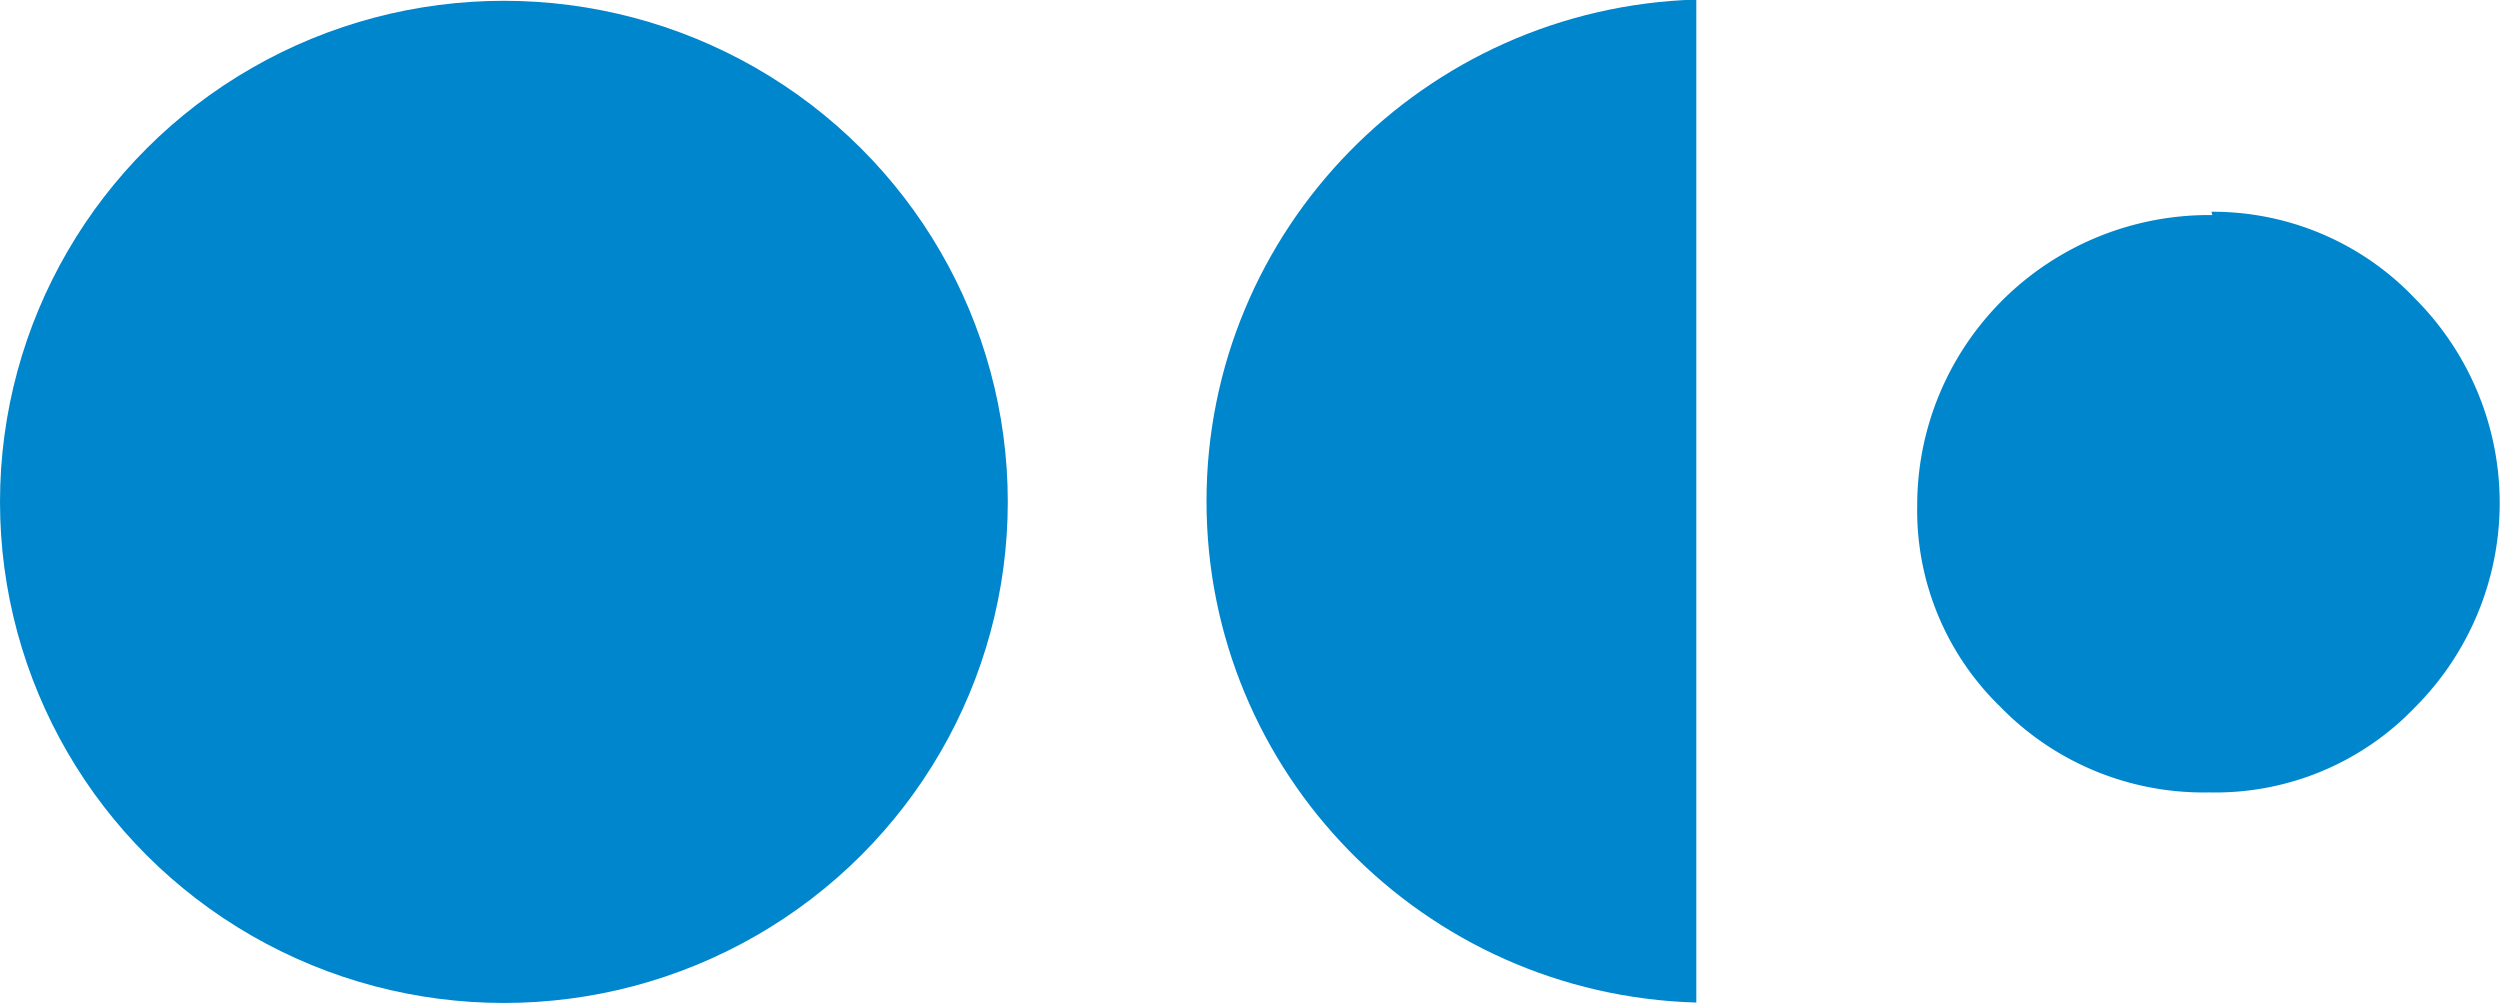 <svg xmlns="http://www.w3.org/2000/svg" width="150.437" height="60.36"><g transform="matrix(2.508 0 0 2.494 0 -19.48)" fill-rule="nonzero" fill="#0086cd"><path d="M40.7 32c-6.544-.188-11.752-5.548-11.752-12.095S34.166 7.998 40.7 7.8z"/><circle cx="12.09" cy="19.92" r="12.09"/><path d="M53.06 12.92A6.66 6.66 0 0 1 57.93 15a7 7 0 0 1 0 9.89A6.61 6.61 0 0 1 53 26.93a6.78 6.78 0 0 1-5-2.06A6.62 6.62 0 0 1 46 20a7 7 0 0 1 7.08-7z"/></g></svg>